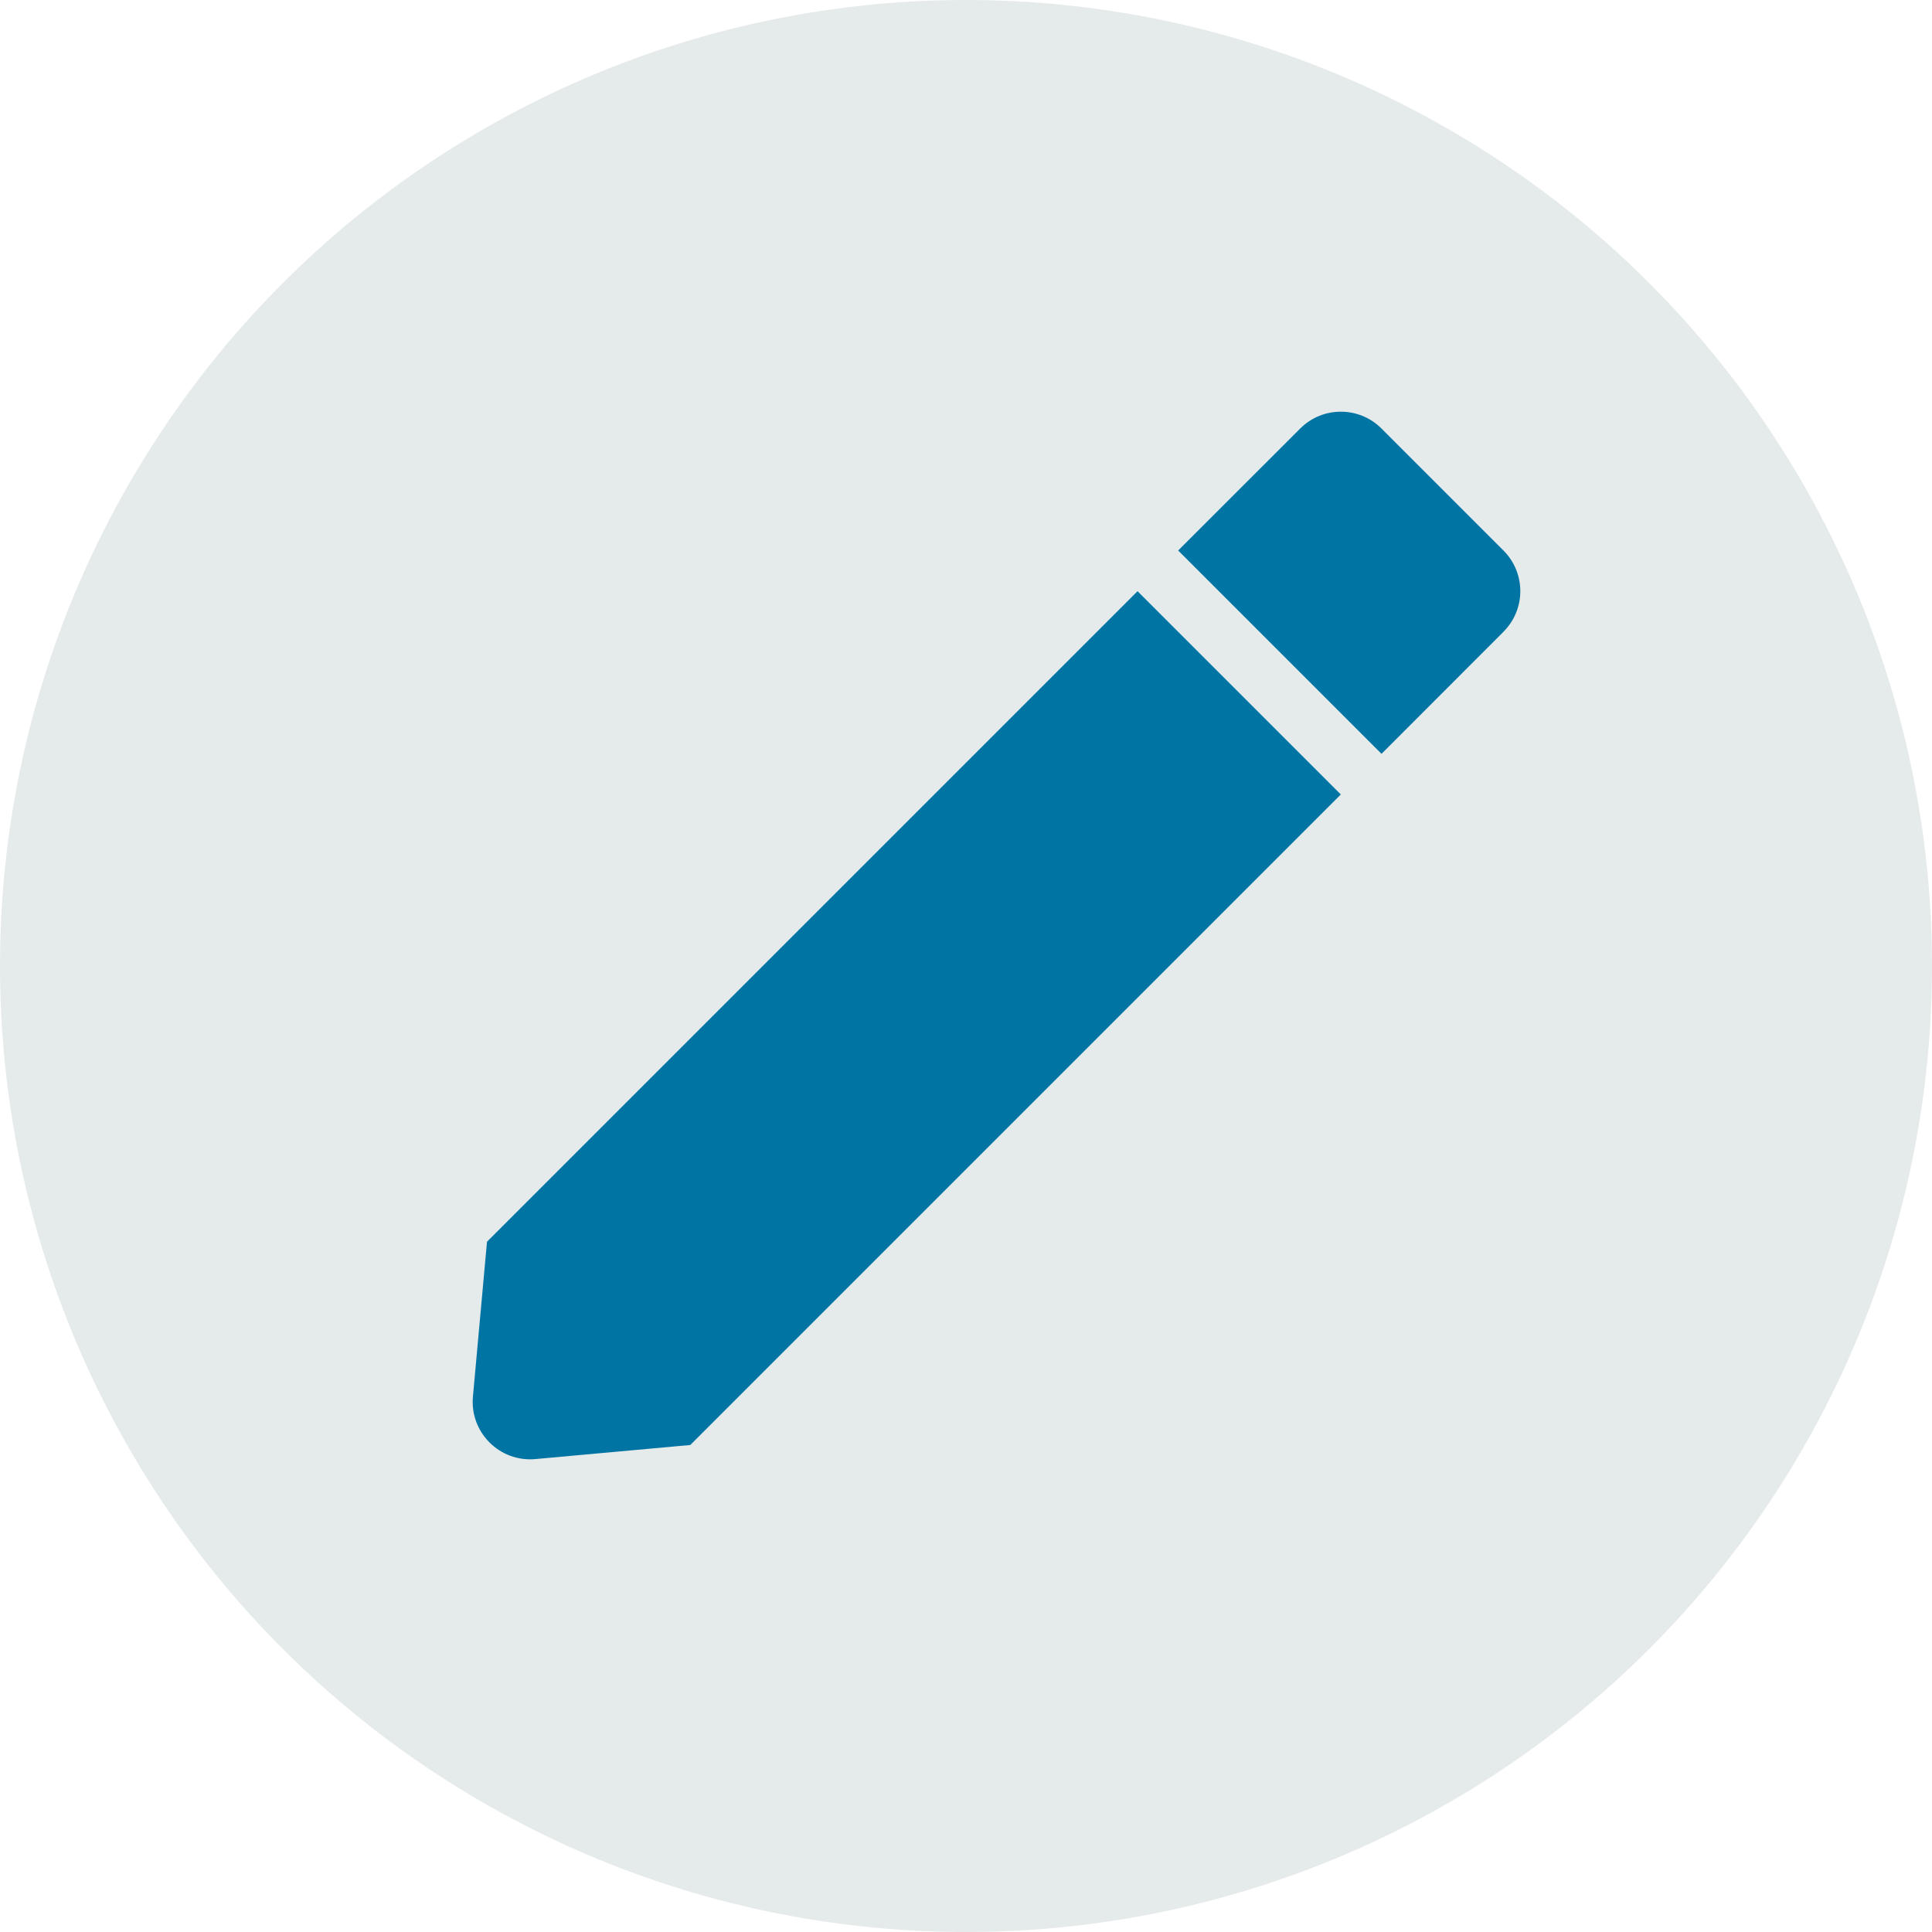 <svg xmlns="http://www.w3.org/2000/svg" xmlns:xlink="http://www.w3.org/1999/xlink" width="28" height="28" viewBox="0 0 28 28">
    <defs>
        <path id="hep5k2ptqa" d="M0 0H20V20H0z"/>
    </defs>
    <g fill="none" fill-rule="evenodd">
        <g>
            <g>
                <g>
                    <g transform="translate(-890 -255) translate(791 74) translate(40 126) translate(59 55)">
                        <circle cx="14" cy="14" r="14" fill="#E5EAEB"/>
                        <g transform="translate(4 4)">
                            <mask id="z97sd79tgb" fill="#fff">
                                <use xlink:href="#hep5k2ptqa"/>
                            </mask>
                            <path fill="#0074A3" d="M3.058 13.996l-.204 2.245c-.047.518.387.952.905.905l2.245-.204 9.428-9.428-2.946-2.946-9.428 9.428zm14.731-8.84c.326-.325.326-.852 0-1.178l-1.767-1.767c-.326-.326-.853-.326-1.179 0l-1.768 1.767 2.947 2.947 1.767-1.768z" mask="url(#z97sd79tgb)"/>
                        </g>
                    </g>
                </g>
            </g>
        </g>
    </g>
</svg>
